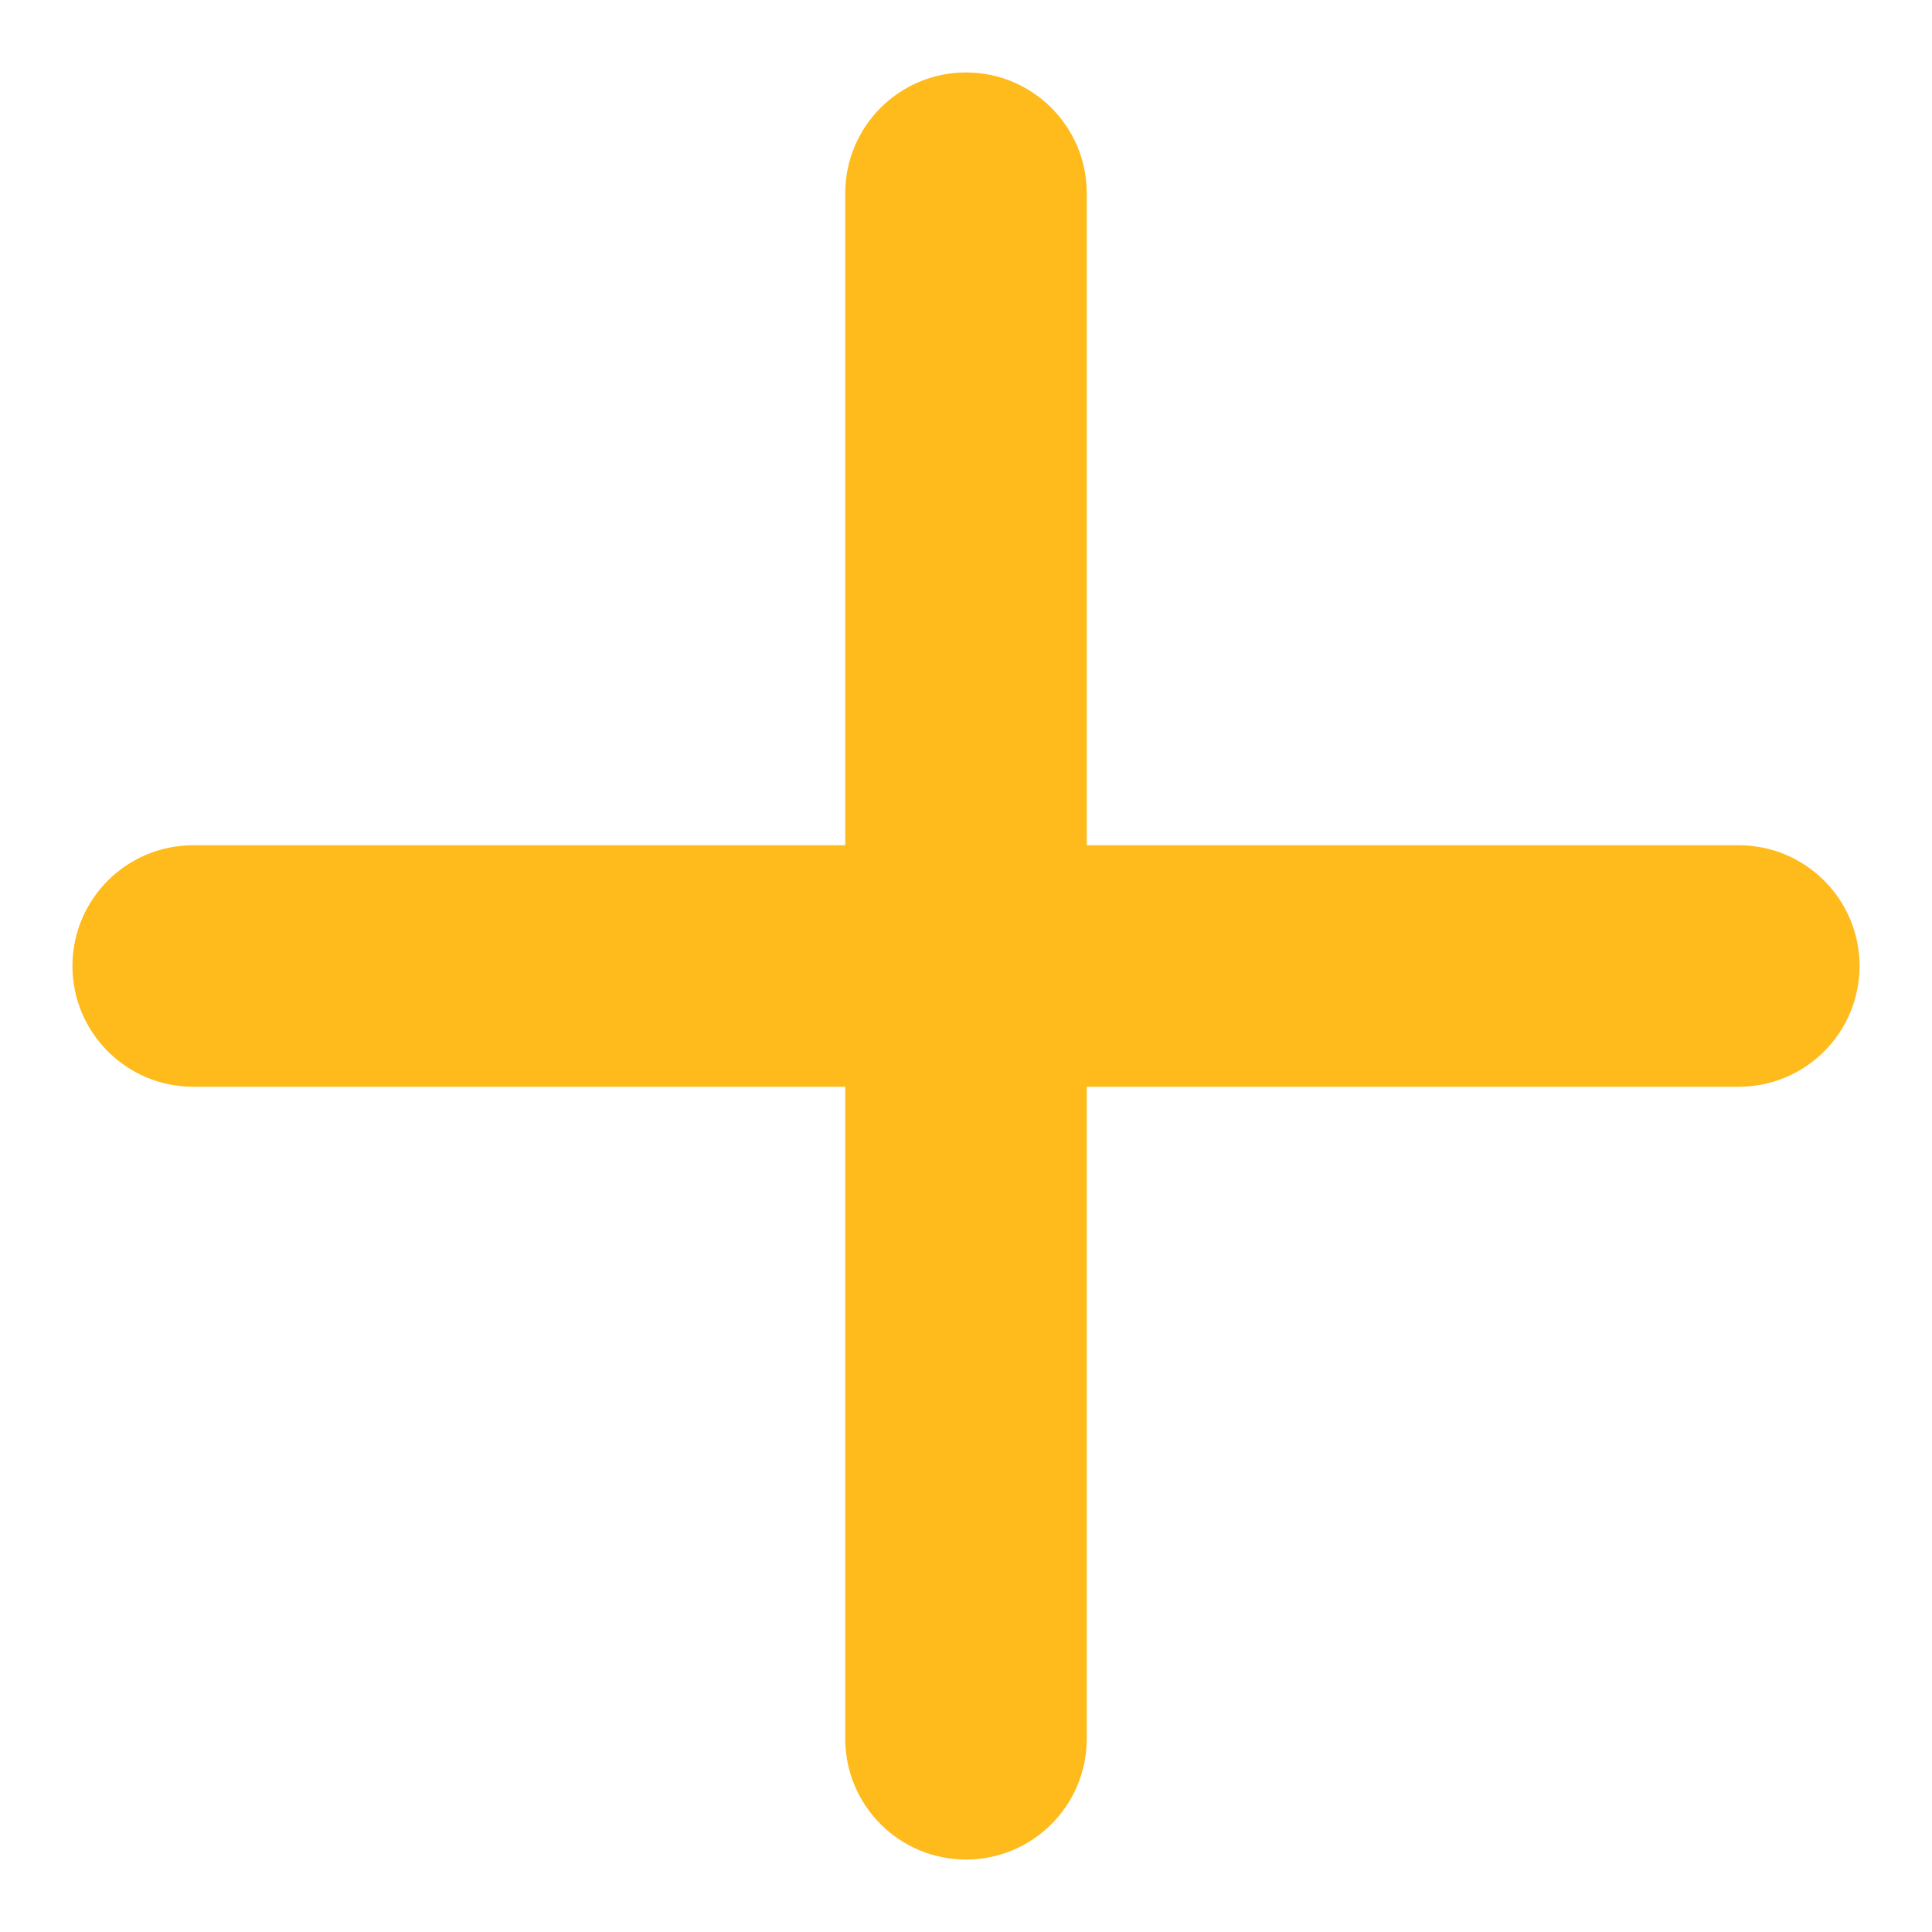 <svg width="20" height="20" viewBox="0 0 20 20" fill="none" xmlns="http://www.w3.org/2000/svg">
<path fill-rule="evenodd" clip-rule="evenodd" d="M10 0.75C10.69 0.75 11.25 1.31 11.25 2V8.75H18C18.69 8.75 19.25 9.31 19.25 10C19.25 10.69 18.69 11.25 18 11.25H11.25V18C11.25 18.69 10.69 19.25 10 19.25C9.31 19.25 8.75 18.69 8.75 18V11.25H2C1.31 11.25 0.75 10.69 0.75 10C0.75 9.31 1.31 8.75 2 8.75H8.75V2C8.75 1.31 9.31 0.75 10 0.75Z" fill="#FFBA1B"/>
</svg>

